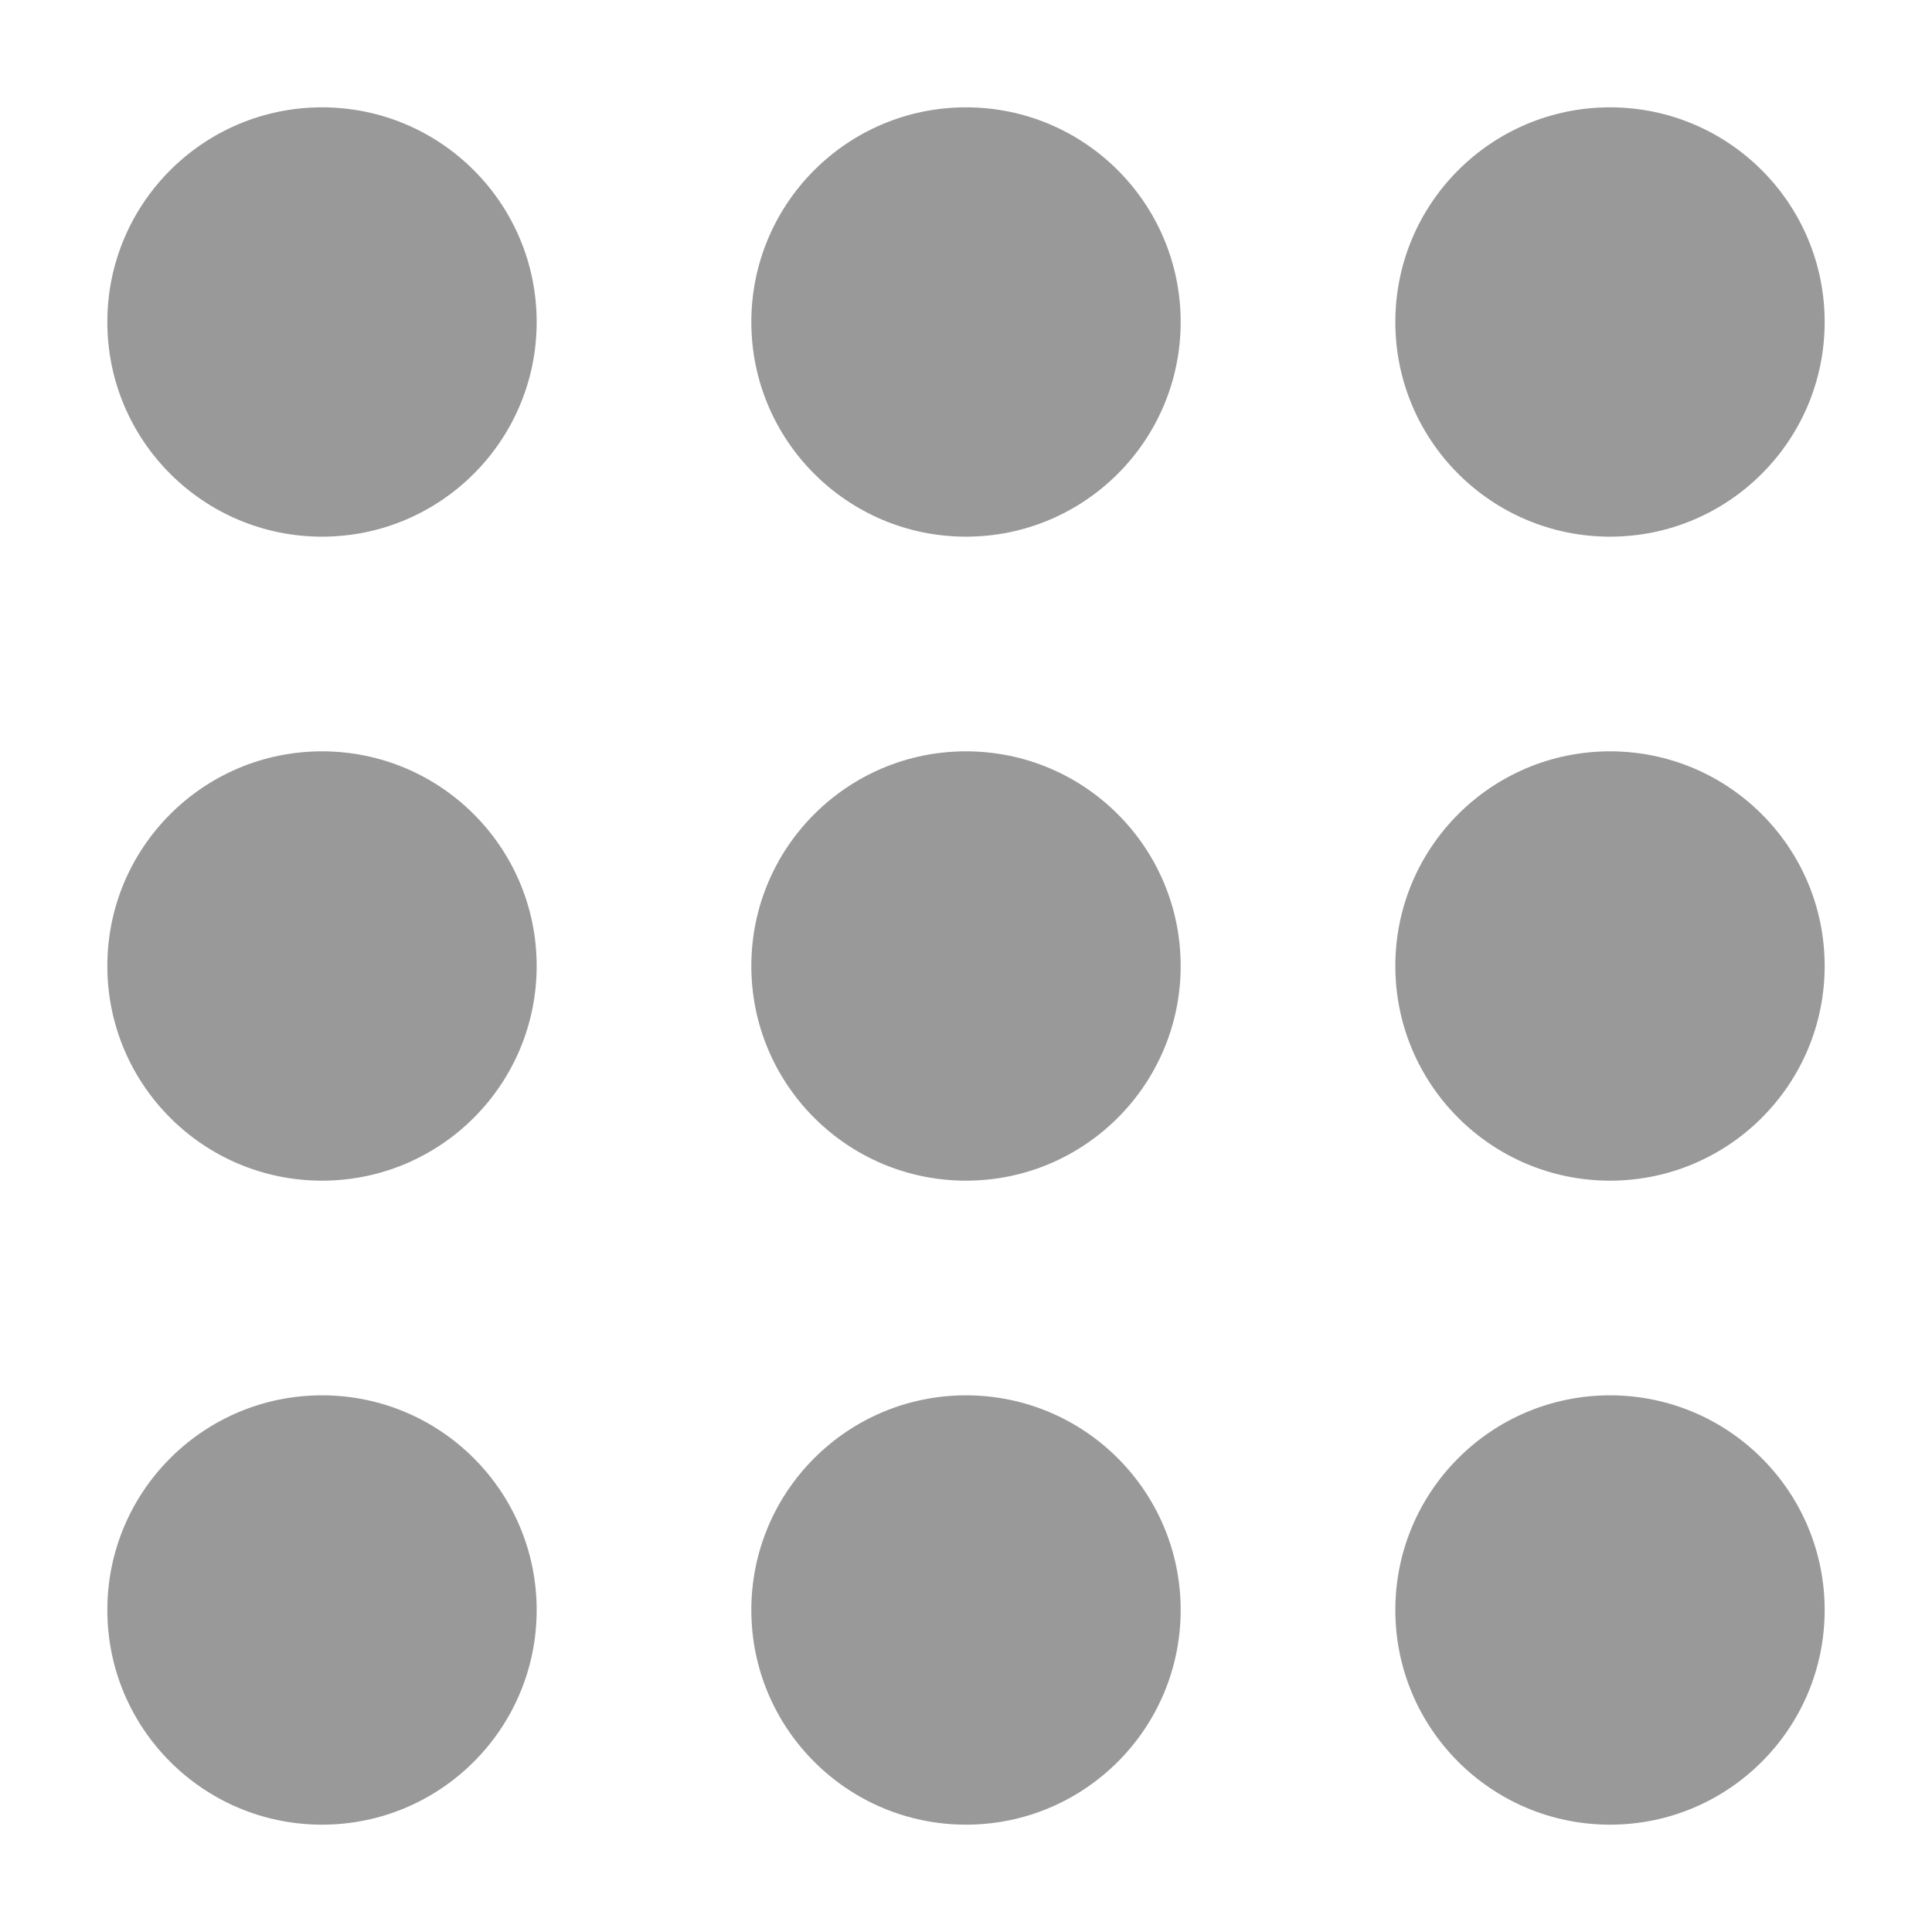 <?xml version="1.0" standalone="no"?>
<!DOCTYPE svg PUBLIC "-//W3C//DTD SVG 1.1//EN"
  "http://www.w3.org/Graphics/SVG/1.1/DTD/svg11.dtd">
<svg xmlns='http://www.w3.org/2000/svg'
     xmlns:xlink="http://www.w3.org/1999/xlink"
     width='18px' height='18px'>
  <!-- Webkit -->
  <g id="dots-g">
    <circle fill='#999' cx='3' cy='3' r='2' />
    <circle fill='#999' cx='9' cy='3' r='2' />
    <circle fill='#999' cx='15' cy='3' r='2' />
    <circle fill='#999' cx='3' cy='9' r='2' />
    <circle fill='#999' cx='9' cy='9' r='2' />
    <circle fill='#999' cx='15' cy='9' r='2' />
    <circle fill='#999' cx='3' cy='15' r='2' />
    <circle fill='#999' cx='9' cy='15' r='2' />
    <circle fill='#999' cx='15' cy='15' r='2' />
  </g>
  <!-- Firefox -->
  <defs>
    <mask id="dots">
      <use xlink:href="#dots-g" />
    </mask>
  </defs>
</svg>
